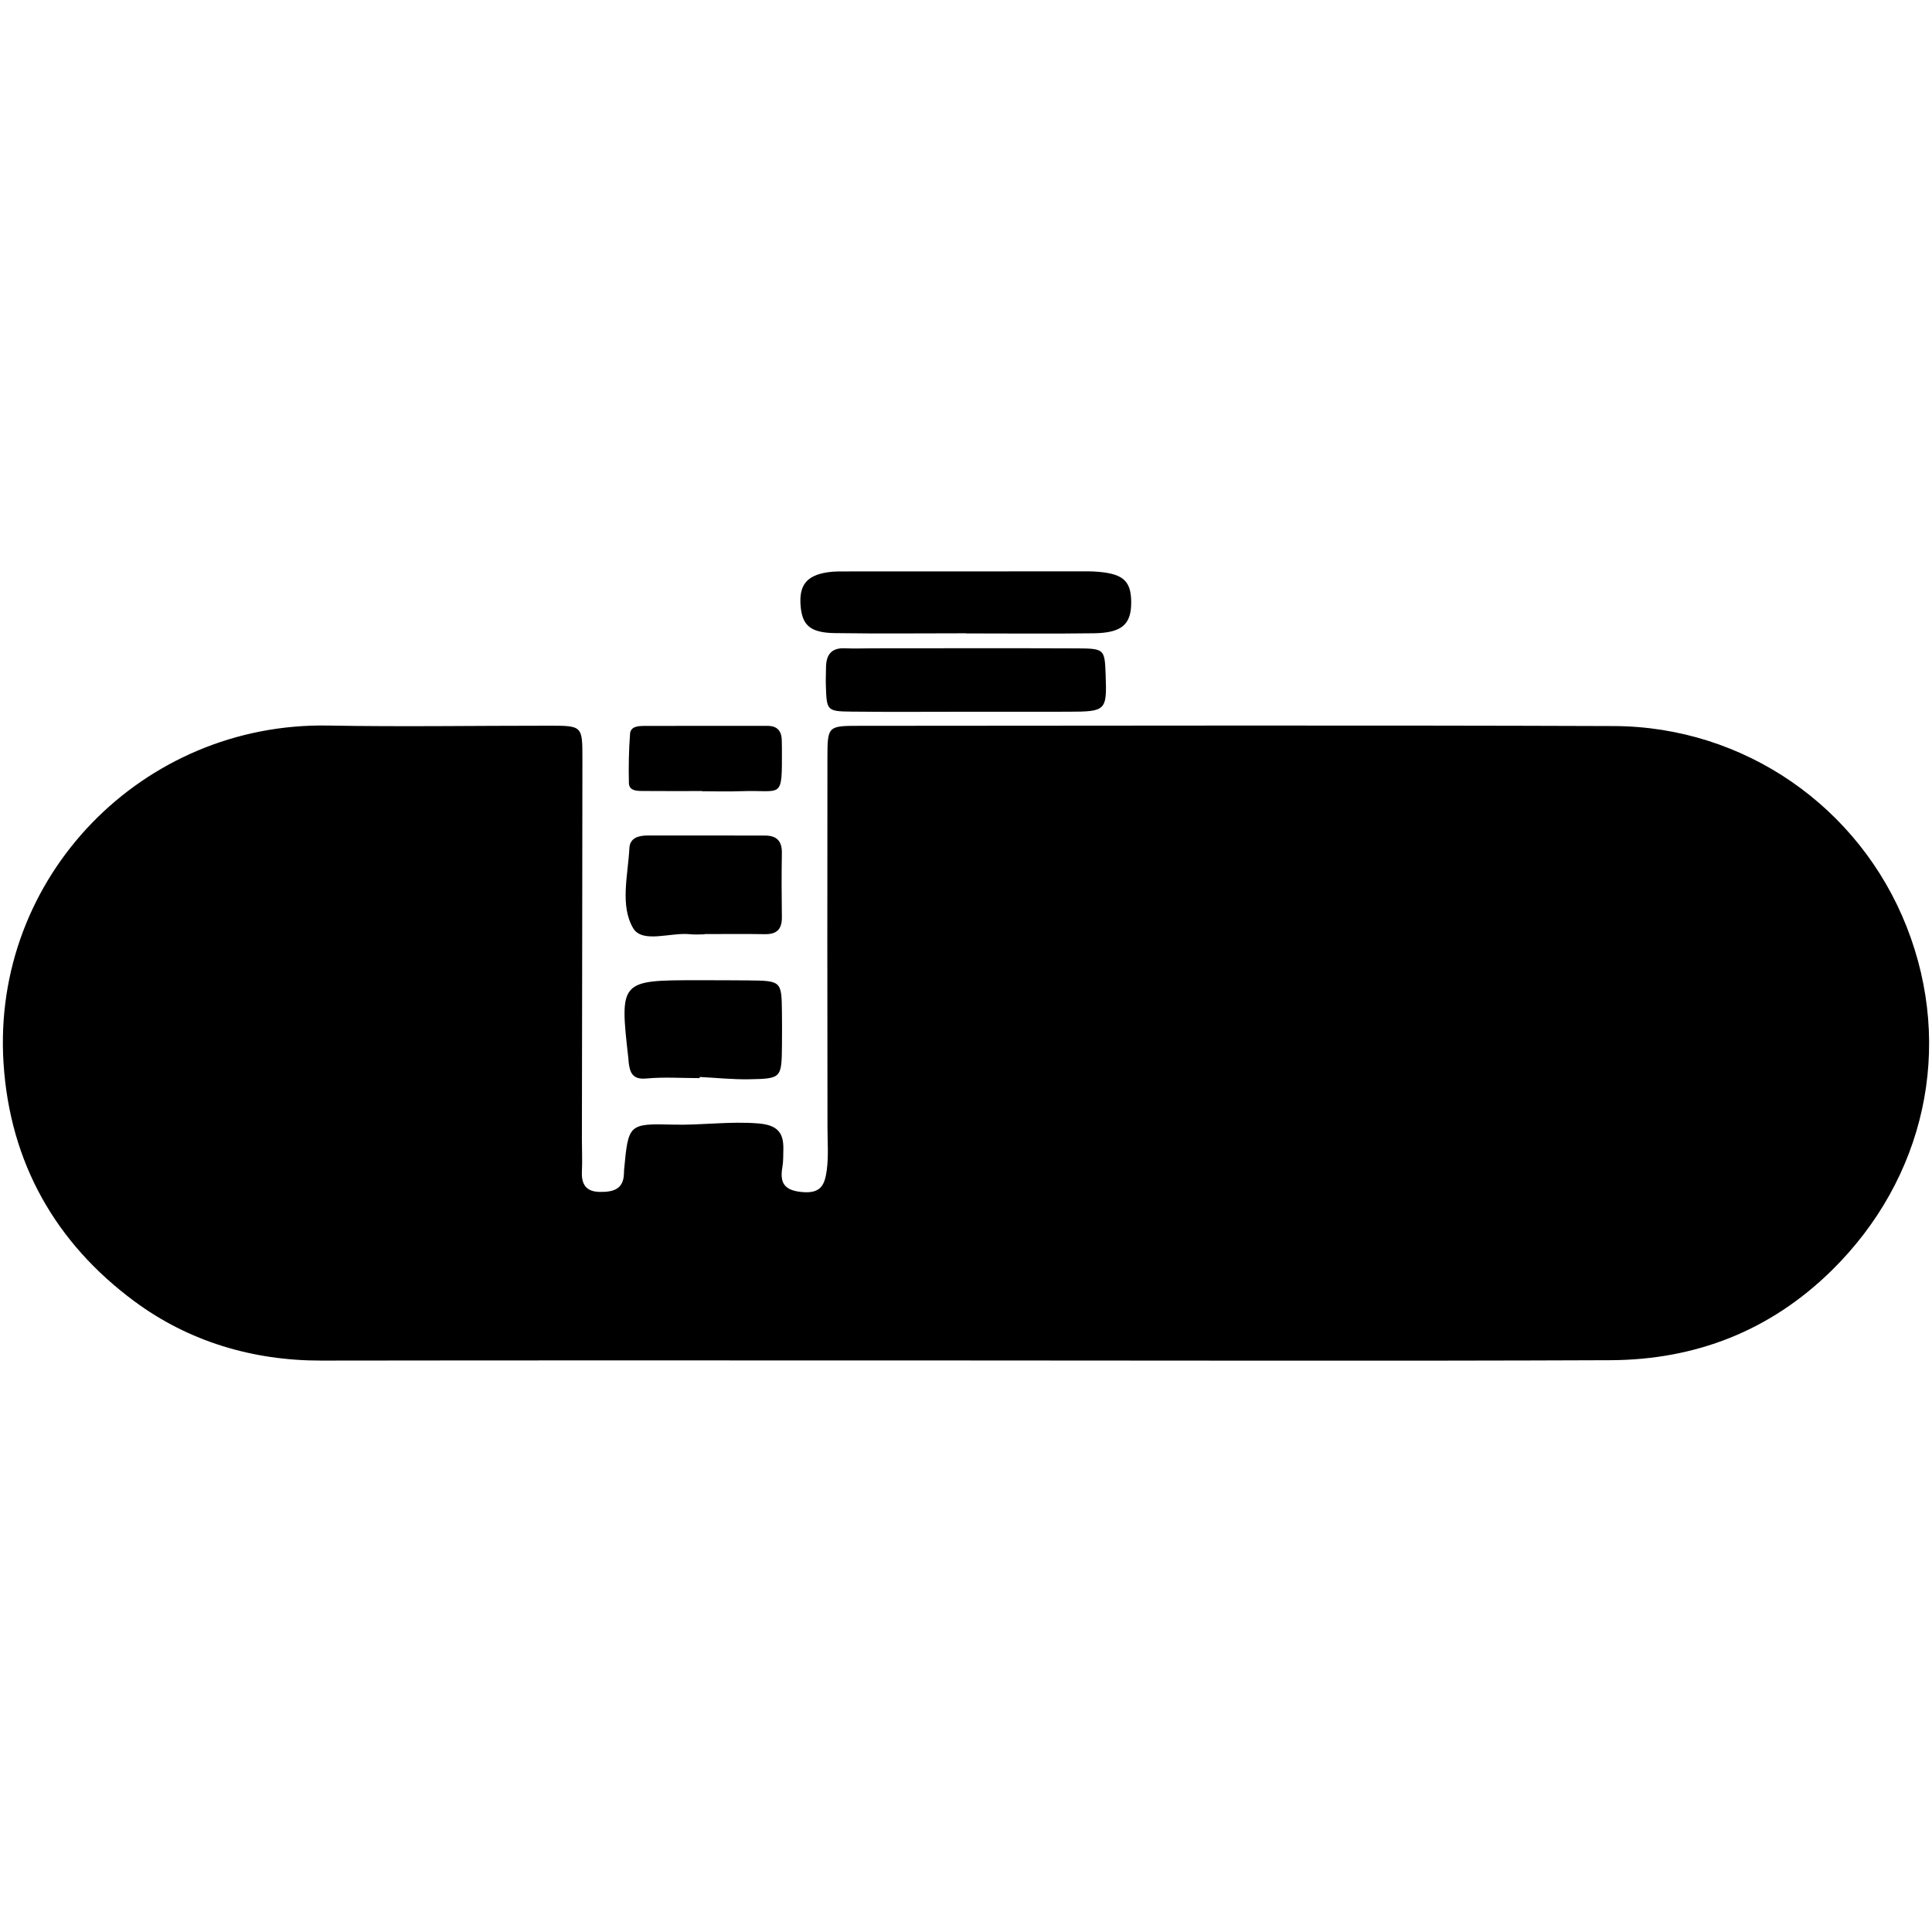 <?xml version="1.0" encoding="utf-8"?>
<!-- Generator: Adobe Illustrator 16.0.4, SVG Export Plug-In . SVG Version: 6.00 Build 0)  -->
<!DOCTYPE svg PUBLIC "-//W3C//DTD SVG 1.1//EN" "http://www.w3.org/Graphics/SVG/1.1/DTD/svg11.dtd">
<svg version="1.1" id="Layer_2814" xmlns="http://www.w3.org/2000/svg" xmlns:xlink="http://www.w3.org/1999/xlink" x="0px" y="0px"
	 width="128px" height="128px" viewBox="0 0 128 128" enable-background="new 0 0 128 128" xml:space="preserve">
<g id="_x33_G7K92.tif">
	<g>
		<path fill-rule="evenodd" clip-rule="evenodd" d="M63.99,90.134c-14.234,0-28.469-0.014-42.704,0.008
			c-4.558,0.008-8.795-1.274-12.376-3.923c-5.224-3.862-8.255-9.184-8.676-15.786C-0.557,58.059,9.473,47.845,21.744,48.07
			c4.875,0.088,9.752,0.008,14.627,0.01c2.201,0,2.217,0.006,2.215,2.158c-0.006,8.415-0.022,16.83-0.034,25.244
			c-0.001,0.708,0.036,1.418,0.001,2.123c-0.043,0.858,0.275,1.35,1.181,1.362c0.86,0.013,1.583-0.151,1.604-1.231
			c0.001-0.079,0.003-0.158,0.01-0.236c0.285-3.016,0.286-3.071,3.249-2.991c1.884,0.05,3.751-0.235,5.648-0.078
			c1.233,0.103,1.681,0.581,1.654,1.711c-0.01,0.393,0.004,0.791-0.063,1.175c-0.188,1.066,0.133,1.555,1.313,1.66
			c1.209,0.107,1.49-0.438,1.625-1.441c0.128-0.948,0.049-1.883,0.049-2.824c-0.009-8.179-0.017-16.358-0.004-24.538
			c0.004-2.059,0.04-2.085,2.08-2.086c16.673-0.007,33.346-0.045,50.018,0.015c8.644,0.032,16.282,5.356,19.408,13.309
			c3.135,7.977,1.225,16.675-4.979,22.767c-4.071,3.999-9.021,5.913-14.651,5.938C92.46,90.176,78.225,90.135,63.99,90.134z"/>
		<path fill-rule="evenodd" clip-rule="evenodd" d="M64.011,41.957c-2.899,0-5.798,0.032-8.696-0.012
			c-1.616-0.024-2.155-0.503-2.269-1.764c-0.125-1.387,0.368-2.043,1.76-2.263c0.46-0.073,0.937-0.058,1.406-0.059
			c5.171-0.005,10.341-0.004,15.511-0.005c0.235,0,0.471-0.006,0.705,0.007c1.938,0.102,2.511,0.566,2.517,2.034
			c0.008,1.471-0.614,2.035-2.474,2.061c-2.819,0.039-5.641,0.01-8.46,0.01C64.011,41.962,64.011,41.96,64.011,41.957z"/>
		<path fill-rule="evenodd" clip-rule="evenodd" d="M63.98,47.155c-2.509,0-5.019,0.021-7.529-0.008
			c-1.677-0.02-1.68-0.053-1.736-1.734c-0.013-0.392,0.008-0.785,0.01-1.177c0.004-0.841,0.343-1.33,1.266-1.285
			c0.626,0.03,1.255,0.001,1.882,0.001c4.471-0.001,8.941-0.014,13.412,0.004c1.903,0.008,1.902,0.039,1.967,1.757
			c0.087,2.369,0.025,2.434-2.447,2.44C68.529,47.161,66.255,47.155,63.98,47.155z"/>
		<path fill-rule="evenodd" clip-rule="evenodd" d="M46.676,61.901c-0.314,0-0.632,0.029-0.943-0.005
			c-1.301-0.143-3.176,0.633-3.788-0.407c-0.879-1.497-0.339-3.509-0.246-5.3c0.036-0.69,0.624-0.834,1.209-0.835
			c2.593-0.004,5.185,0.002,7.778,0.004c0.774,0,1.129,0.367,1.115,1.159c-0.025,1.414-0.02,2.828,0,4.242
			c0.011,0.784-0.319,1.146-1.12,1.132c-1.335-0.022-2.67-0.006-4.006-0.006C46.676,61.891,46.676,61.896,46.676,61.901z"/>
		<path fill-rule="evenodd" clip-rule="evenodd" d="M46.354,71.428c-1.178,0-2.364-0.084-3.531,0.025
			c-0.904,0.086-1.09-0.373-1.171-1.065c-0.009-0.078-0.008-0.156-0.018-0.235c-0.59-5.194-0.573-5.214,4.619-5.21
			c1.101,0.002,2.201-0.002,3.302,0.011c2.223,0.026,2.225,0.03,2.251,2.14c0.008,0.708,0.007,1.416,0.001,2.122
			c-0.022,2.217-0.024,2.248-2.168,2.288c-1.092,0.021-2.188-0.097-3.281-0.152C46.357,71.376,46.356,71.402,46.354,71.428z"/>
		<path fill-rule="evenodd" clip-rule="evenodd" d="M46.525,52.409c-1.327,0-2.653,0.008-3.979-0.004
			c-0.385-0.004-0.868-0.02-0.88-0.531c-0.025-1.087-0.006-2.179,0.077-3.262c0.036-0.481,0.531-0.515,0.914-0.517
			c2.731-0.01,5.462-0.003,8.193-0.004c0.703,0,0.956,0.399,0.946,1.043c-0.002,0.156,0.007,0.312,0.008,0.468
			c0.005,3.455,0.058,2.712-2.705,2.817c-0.856,0.032-1.716,0.005-2.575,0.005C46.525,52.419,46.525,52.414,46.525,52.409z"/>
	</g>
</g>
</svg>
